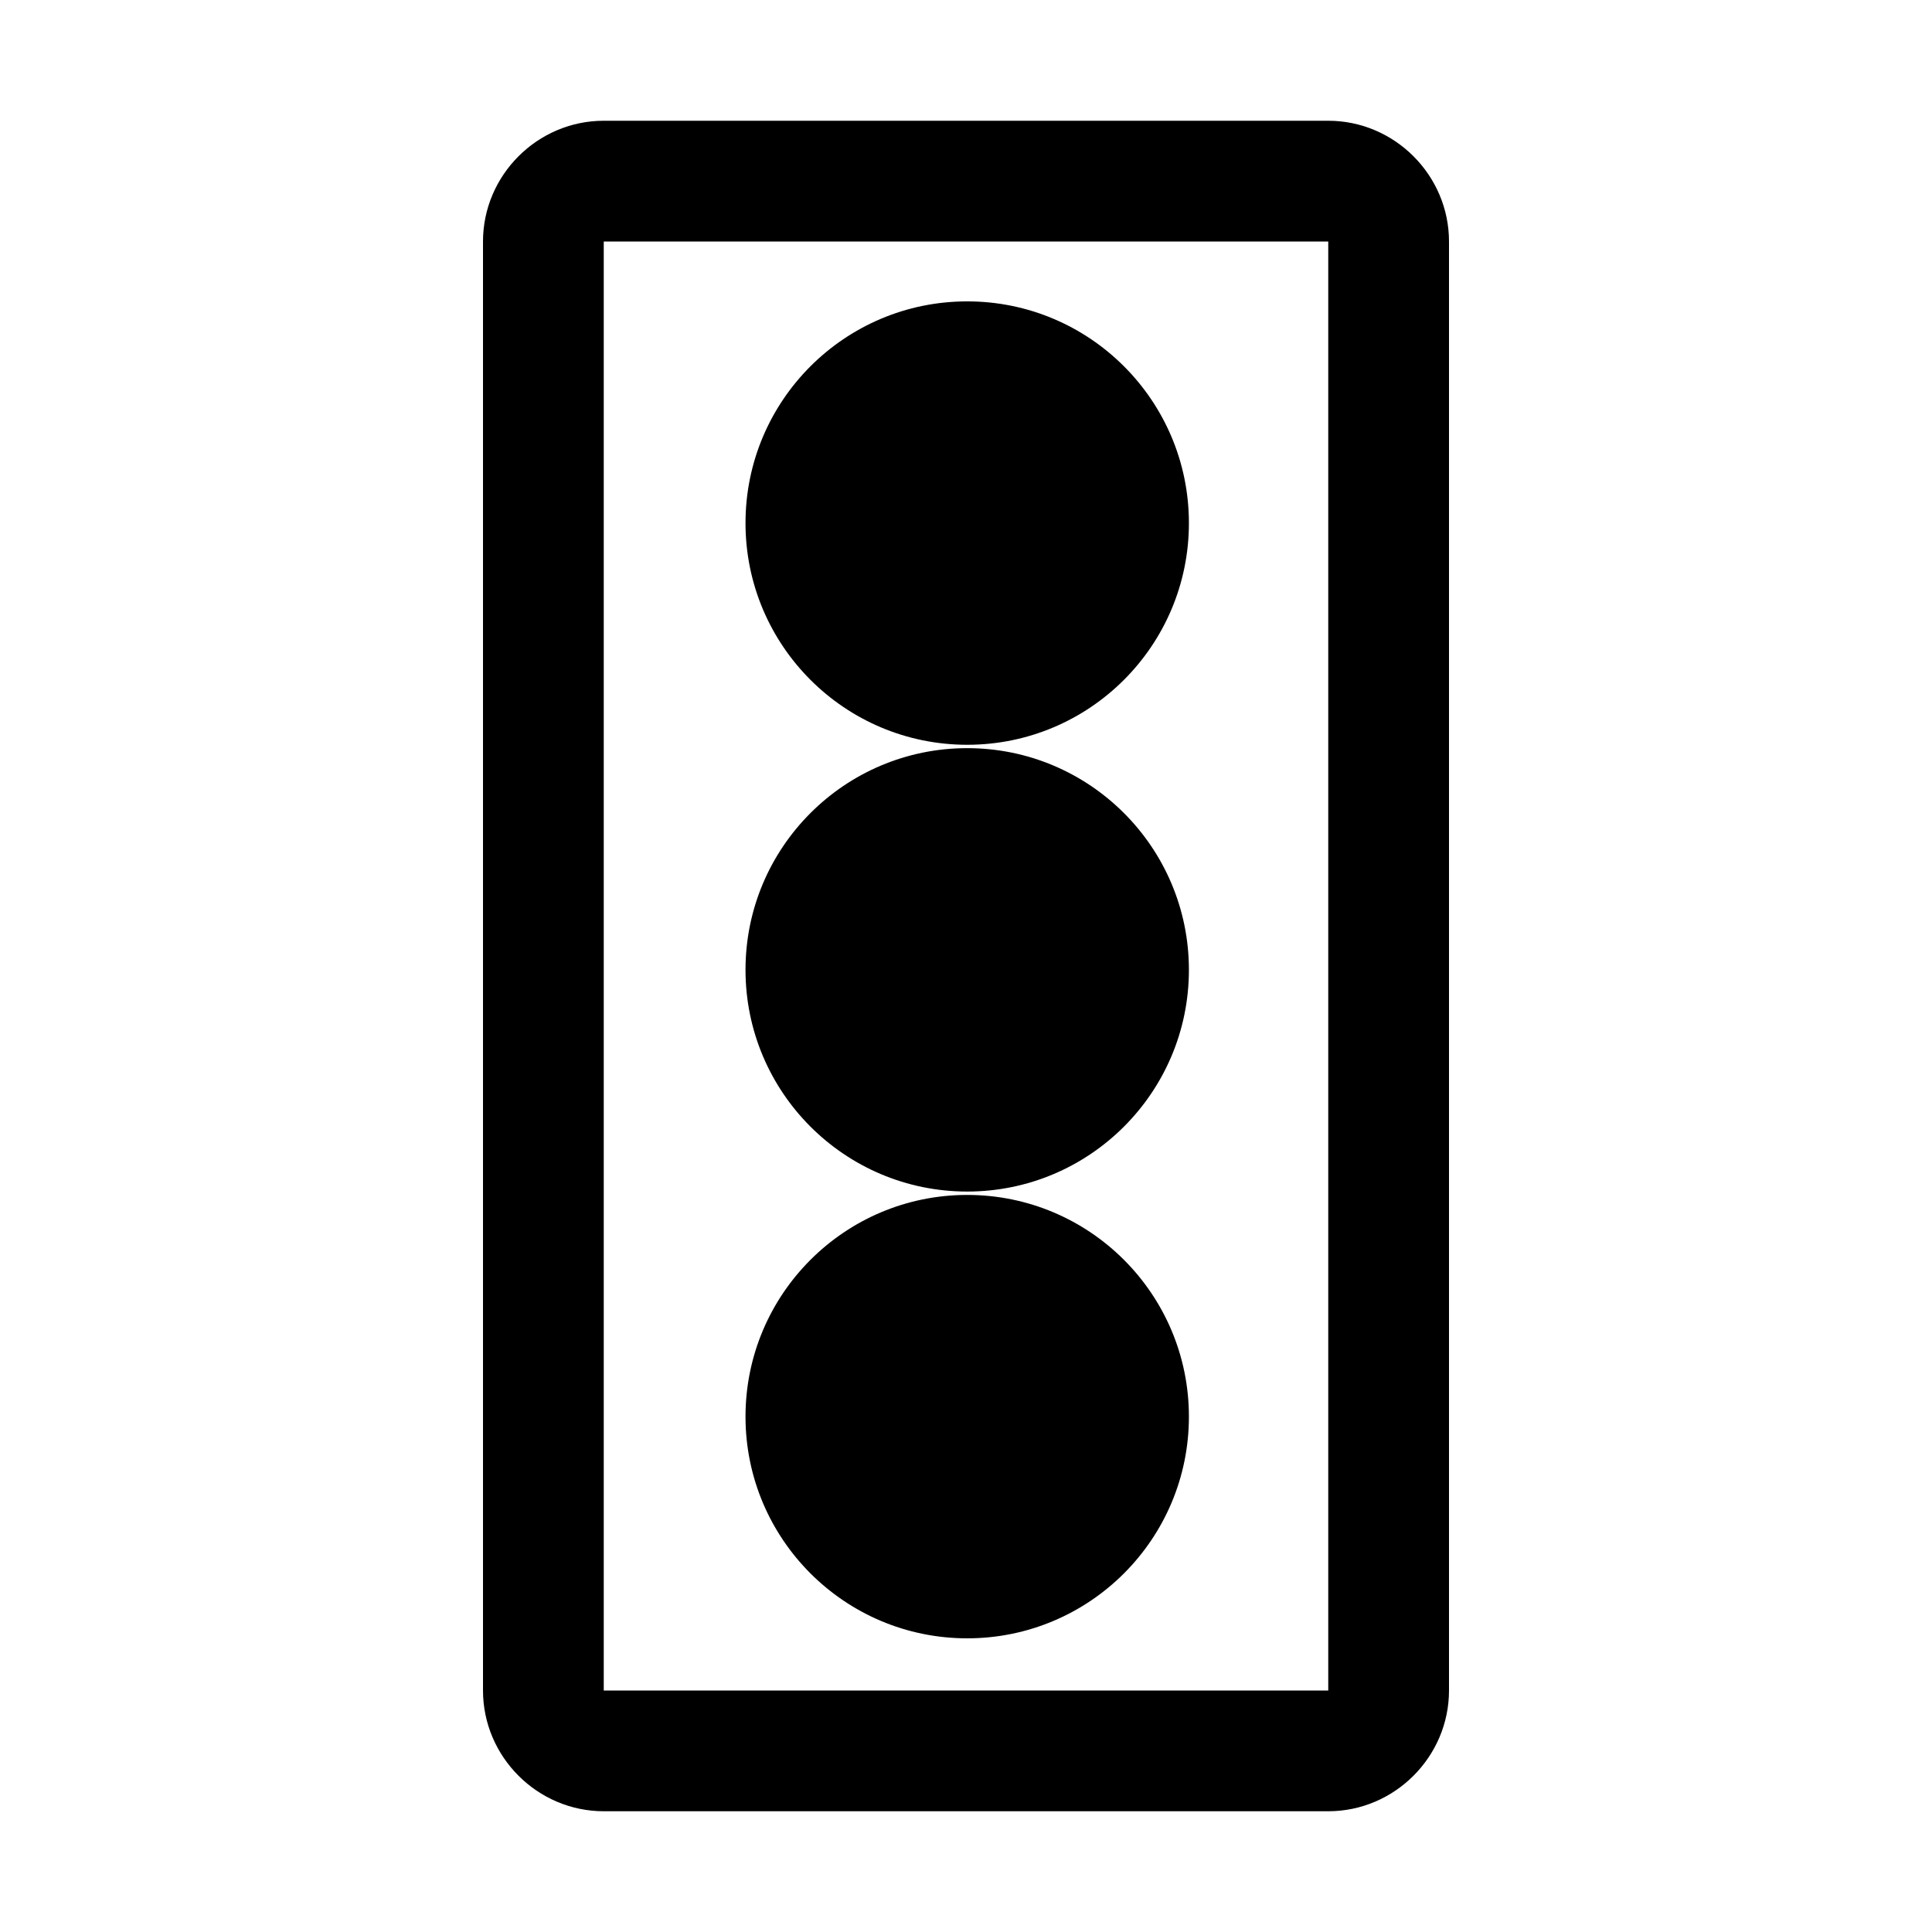 <?xml version="1.0" encoding="UTF-8" standalone="no"?>
<!DOCTYPE svg PUBLIC "-//W3C//DTD SVG 1.1//EN" "http://www.w3.org/Graphics/SVG/1.1/DTD/svg11.dtd">
<svg width="100%" height="100%" viewBox="0 0 16 16" version="1.1" xmlns="http://www.w3.org/2000/svg" xmlns:xlink="http://www.w3.org/1999/xlink" xml:space="preserve" xmlns:serif="http://www.serif.com/" style="fill-rule:evenodd;clip-rule:evenodd;stroke-linejoin:round;stroke-miterlimit:2;">
    <g id="serverStatus">
        <g transform="matrix(1,0,0,1,2,-3)">
            <path d="M9,5L9,17L3,17L3,5M9,4L3,4C2.451,4 2,4.451 2,5L2,17C2,17.549 2.451,18 3,18L9,18C9.549,18 10,17.549 10,17L10,5C10,4.451 9.549,4 9,4Z"/>
        </g>
        <g transform="matrix(1.249,0,0,1.249,-3.221,-9.206)">
            <circle cx="8.992" cy="10.839" r="1.47"/>
        </g>
        <g transform="matrix(1.249,0,0,1.249,-3.221,-5.506)">
            <circle cx="8.992" cy="10.839" r="1.47"/>
        </g>
        <g transform="matrix(1.249,0,0,1.249,-3.221,-1.806)">
            <circle cx="8.992" cy="10.839" r="1.47"/>
        </g>
    </g>
</svg>
